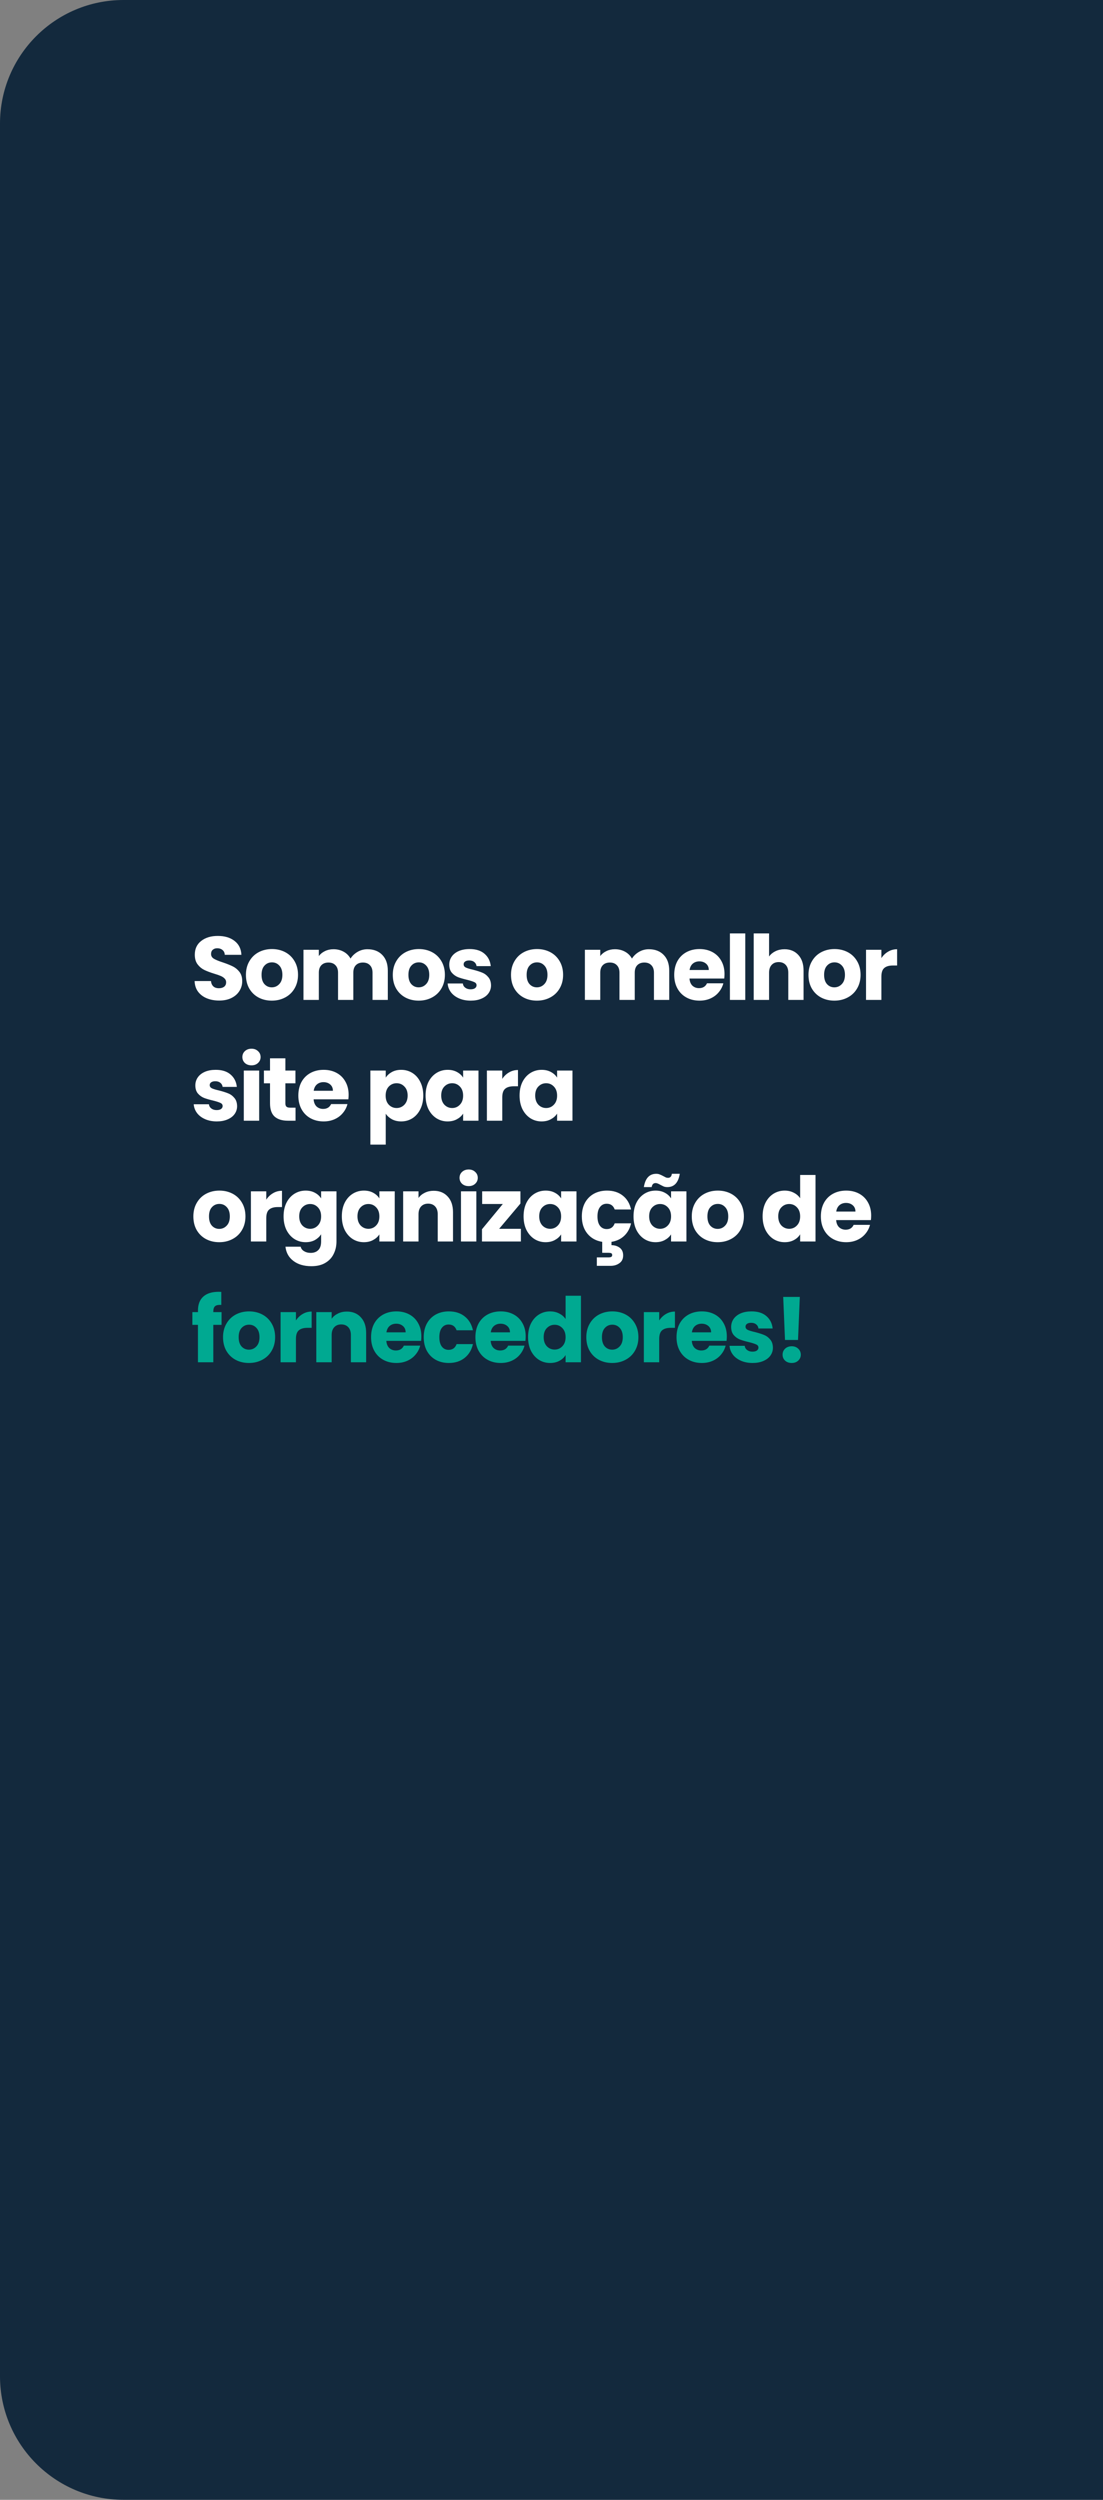 <svg width="393" height="890" viewBox="0 0 393 890" fill="none" xmlns="http://www.w3.org/2000/svg">
<rect x="0" y="0" width="393" height="890" fill="#808080" stroke="none"/>
<path d="M0 44C0 19.7 19.7 0 44 0H393V890H44C19.7 890 0 870.301 0 846V44Z" fill="#13293D"/>
<path d="M78.112 356.224C76.469 356.224 74.997 355.957 73.696 355.424C72.395 354.891 71.349 354.101 70.56 353.056C69.792 352.011 69.387 350.752 69.344 349.28H75.168C75.253 350.112 75.541 350.752 76.032 351.2C76.523 351.627 77.163 351.84 77.952 351.84C78.763 351.84 79.403 351.659 79.872 351.296C80.341 350.912 80.576 350.389 80.576 349.728C80.576 349.173 80.384 348.715 80 348.352C79.637 347.989 79.179 347.691 78.624 347.456C78.091 347.221 77.323 346.955 76.32 346.656C74.869 346.208 73.685 345.76 72.768 345.312C71.851 344.864 71.061 344.203 70.4 343.328C69.739 342.453 69.408 341.312 69.408 339.904C69.408 337.813 70.165 336.181 71.68 335.008C73.195 333.813 75.168 333.216 77.6 333.216C80.075 333.216 82.069 333.813 83.584 335.008C85.099 336.181 85.909 337.824 86.016 339.936H80.096C80.053 339.211 79.787 338.645 79.296 338.24C78.805 337.813 78.176 337.6 77.408 337.6C76.747 337.6 76.213 337.781 75.808 338.144C75.403 338.485 75.2 338.987 75.2 339.648C75.2 340.373 75.541 340.939 76.224 341.344C76.907 341.749 77.973 342.187 79.424 342.656C80.875 343.147 82.048 343.616 82.944 344.064C83.861 344.512 84.651 345.163 85.312 346.016C85.973 346.869 86.304 347.968 86.304 349.312C86.304 350.592 85.973 351.755 85.312 352.8C84.672 353.845 83.733 354.677 82.496 355.296C81.259 355.915 79.797 356.224 78.112 356.224ZM96.84 356.256C95.09 356.256 93.511 355.883 92.103 355.136C90.717 354.389 89.618 353.323 88.808 351.936C88.018 350.549 87.624 348.928 87.624 347.072C87.624 345.237 88.029 343.627 88.84 342.24C89.65 340.832 90.76 339.755 92.168 339.008C93.576 338.261 95.154 337.888 96.903 337.888C98.653 337.888 100.232 338.261 101.64 339.008C103.048 339.755 104.157 340.832 104.968 342.24C105.778 343.627 106.184 345.237 106.184 347.072C106.184 348.907 105.768 350.528 104.936 351.936C104.125 353.323 103.005 354.389 101.576 355.136C100.168 355.883 98.589 356.256 96.84 356.256ZM96.84 351.52C97.885 351.52 98.77 351.136 99.496 350.368C100.242 349.6 100.616 348.501 100.616 347.072C100.616 345.643 100.253 344.544 99.528 343.776C98.823 343.008 97.949 342.624 96.903 342.624C95.837 342.624 94.951 343.008 94.248 343.776C93.543 344.523 93.192 345.621 93.192 347.072C93.192 348.501 93.533 349.6 94.216 350.368C94.919 351.136 95.794 351.52 96.84 351.52ZM130.911 337.952C133.129 337.952 134.889 338.624 136.191 339.968C137.513 341.312 138.175 343.179 138.175 345.568V356H132.735V346.304C132.735 345.152 132.425 344.267 131.807 343.648C131.209 343.008 130.377 342.688 129.311 342.688C128.244 342.688 127.401 343.008 126.783 343.648C126.185 344.267 125.887 345.152 125.887 346.304V356H120.447V346.304C120.447 345.152 120.137 344.267 119.519 343.648C118.921 343.008 118.089 342.688 117.023 342.688C115.956 342.688 115.113 343.008 114.495 343.648C113.897 344.267 113.599 345.152 113.599 346.304V356H108.127V338.144H113.599V340.384C114.153 339.637 114.879 339.051 115.775 338.624C116.671 338.176 117.684 337.952 118.815 337.952C120.159 337.952 121.353 338.24 122.399 338.816C123.465 339.392 124.297 340.213 124.895 341.28C125.513 340.299 126.356 339.499 127.423 338.88C128.489 338.261 129.652 337.952 130.911 337.952ZM149.17 356.256C147.42 356.256 145.842 355.883 144.434 355.136C143.047 354.389 141.948 353.323 141.138 351.936C140.348 350.549 139.954 348.928 139.954 347.072C139.954 345.237 140.359 343.627 141.17 342.24C141.98 340.832 143.09 339.755 144.498 339.008C145.906 338.261 147.484 337.888 149.234 337.888C150.983 337.888 152.562 338.261 153.97 339.008C155.378 339.755 156.487 340.832 157.298 342.24C158.108 343.627 158.514 345.237 158.514 347.072C158.514 348.907 158.098 350.528 157.266 351.936C156.455 353.323 155.335 354.389 153.906 355.136C152.498 355.883 150.919 356.256 149.17 356.256ZM149.17 351.52C150.215 351.52 151.1 351.136 151.826 350.368C152.572 349.6 152.946 348.501 152.946 347.072C152.946 345.643 152.583 344.544 151.858 343.776C151.154 343.008 150.279 342.624 149.234 342.624C148.167 342.624 147.282 343.008 146.578 343.776C145.874 344.523 145.522 345.621 145.522 347.072C145.522 348.501 145.863 349.6 146.546 350.368C147.25 351.136 148.124 351.52 149.17 351.52ZM167.721 356.256C166.163 356.256 164.777 355.989 163.561 355.456C162.345 354.923 161.385 354.197 160.681 353.28C159.977 352.341 159.582 351.296 159.497 350.144H164.905C164.969 350.763 165.257 351.264 165.769 351.648C166.281 352.032 166.91 352.224 167.657 352.224C168.339 352.224 168.862 352.096 169.225 351.84C169.609 351.563 169.801 351.211 169.801 350.784C169.801 350.272 169.534 349.899 169.001 349.664C168.467 349.408 167.603 349.131 166.409 348.832C165.129 348.533 164.062 348.224 163.209 347.904C162.355 347.563 161.619 347.04 161.001 346.336C160.382 345.611 160.073 344.64 160.073 343.424C160.073 342.4 160.35 341.472 160.905 340.64C161.481 339.787 162.313 339.115 163.401 338.624C164.51 338.133 165.822 337.888 167.337 337.888C169.577 337.888 171.337 338.443 172.617 339.552C173.918 340.661 174.665 342.133 174.857 343.968H169.801C169.715 343.349 169.438 342.859 168.969 342.496C168.521 342.133 167.923 341.952 167.177 341.952C166.537 341.952 166.046 342.08 165.705 342.336C165.363 342.571 165.193 342.901 165.193 343.328C165.193 343.84 165.459 344.224 165.993 344.48C166.547 344.736 167.401 344.992 168.553 345.248C169.875 345.589 170.953 345.931 171.785 346.272C172.617 346.592 173.342 347.125 173.961 347.872C174.601 348.597 174.931 349.579 174.953 350.816C174.953 351.861 174.654 352.8 174.057 353.632C173.481 354.443 172.638 355.083 171.529 355.552C170.441 356.021 169.171 356.256 167.721 356.256ZM191.289 356.256C189.54 356.256 187.961 355.883 186.553 355.136C185.167 354.389 184.068 353.323 183.257 351.936C182.468 350.549 182.073 348.928 182.073 347.072C182.073 345.237 182.479 343.627 183.289 342.24C184.1 340.832 185.209 339.755 186.617 339.008C188.025 338.261 189.604 337.888 191.353 337.888C193.103 337.888 194.681 338.261 196.089 339.008C197.497 339.755 198.607 340.832 199.417 342.24C200.228 343.627 200.633 345.237 200.633 347.072C200.633 348.907 200.217 350.528 199.385 351.936C198.575 353.323 197.455 354.389 196.025 355.136C194.617 355.883 193.039 356.256 191.289 356.256ZM191.289 351.52C192.335 351.52 193.22 351.136 193.945 350.368C194.692 349.6 195.065 348.501 195.065 347.072C195.065 345.643 194.703 344.544 193.977 343.776C193.273 343.008 192.399 342.624 191.353 342.624C190.287 342.624 189.401 343.008 188.697 343.776C187.993 344.523 187.641 345.621 187.641 347.072C187.641 348.501 187.983 349.6 188.665 350.368C189.369 351.136 190.244 351.52 191.289 351.52ZM231.182 337.952C233.4 337.952 235.16 338.624 236.462 339.968C237.784 341.312 238.446 343.179 238.446 345.568V356H233.006V346.304C233.006 345.152 232.696 344.267 232.078 343.648C231.48 343.008 230.648 342.688 229.582 342.688C228.515 342.688 227.672 343.008 227.054 343.648C226.456 344.267 226.158 345.152 226.158 346.304V356H220.718V346.304C220.718 345.152 220.408 344.267 219.79 343.648C219.192 343.008 218.36 342.688 217.294 342.688C216.227 342.688 215.384 343.008 214.766 343.648C214.168 344.267 213.87 345.152 213.87 346.304V356H208.398V338.144H213.87V340.384C214.424 339.637 215.15 339.051 216.046 338.624C216.942 338.176 217.955 337.952 219.086 337.952C220.43 337.952 221.624 338.24 222.67 338.816C223.736 339.392 224.568 340.213 225.166 341.28C225.784 340.299 226.627 339.499 227.694 338.88C228.76 338.261 229.923 337.952 231.182 337.952ZM258.145 346.784C258.145 347.296 258.113 347.829 258.049 348.384H245.665C245.75 349.493 246.102 350.347 246.721 350.944C247.361 351.52 248.139 351.808 249.057 351.808C250.422 351.808 251.371 351.232 251.905 350.08H257.729C257.43 351.253 256.886 352.309 256.097 353.248C255.329 354.187 254.358 354.923 253.185 355.456C252.011 355.989 250.699 356.256 249.249 356.256C247.499 356.256 245.942 355.883 244.577 355.136C243.211 354.389 242.145 353.323 241.377 351.936C240.609 350.549 240.225 348.928 240.225 347.072C240.225 345.216 240.598 343.595 241.345 342.208C242.113 340.821 243.179 339.755 244.545 339.008C245.91 338.261 247.478 337.888 249.249 337.888C250.977 337.888 252.513 338.251 253.857 338.976C255.201 339.701 256.246 340.736 256.993 342.08C257.761 343.424 258.145 344.992 258.145 346.784ZM252.545 345.344C252.545 344.405 252.225 343.659 251.585 343.104C250.945 342.549 250.145 342.272 249.185 342.272C248.267 342.272 247.489 342.539 246.849 343.072C246.23 343.605 245.846 344.363 245.697 345.344H252.545ZM265.543 332.32V356H260.071V332.32H265.543ZM279.525 337.952C281.573 337.952 283.216 338.635 284.453 340C285.69 341.344 286.309 343.2 286.309 345.568V356H280.869V346.304C280.869 345.109 280.56 344.181 279.941 343.52C279.322 342.859 278.49 342.528 277.445 342.528C276.4 342.528 275.568 342.859 274.949 343.52C274.33 344.181 274.021 345.109 274.021 346.304V356H268.549V332.32H274.021V340.544C274.576 339.755 275.333 339.125 276.293 338.656C277.253 338.187 278.33 337.952 279.525 337.952ZM297.279 356.256C295.53 356.256 293.951 355.883 292.543 355.136C291.157 354.389 290.058 353.323 289.247 351.936C288.458 350.549 288.063 348.928 288.063 347.072C288.063 345.237 288.469 343.627 289.279 342.24C290.09 340.832 291.199 339.755 292.607 339.008C294.015 338.261 295.594 337.888 297.343 337.888C299.093 337.888 300.671 338.261 302.079 339.008C303.487 339.755 304.597 340.832 305.407 342.24C306.218 343.627 306.623 345.237 306.623 347.072C306.623 348.907 306.207 350.528 305.375 351.936C304.565 353.323 303.445 354.389 302.015 355.136C300.607 355.883 299.029 356.256 297.279 356.256ZM297.279 351.52C298.325 351.52 299.21 351.136 299.935 350.368C300.682 349.6 301.055 348.501 301.055 347.072C301.055 345.643 300.693 344.544 299.967 343.776C299.263 343.008 298.389 342.624 297.343 342.624C296.277 342.624 295.391 343.008 294.687 343.776C293.983 344.523 293.631 345.621 293.631 347.072C293.631 348.501 293.973 349.6 294.655 350.368C295.359 351.136 296.234 351.52 297.279 351.52ZM314.039 341.12C314.679 340.139 315.479 339.371 316.439 338.816C317.399 338.24 318.465 337.952 319.639 337.952V343.744H318.135C316.769 343.744 315.745 344.043 315.063 344.64C314.38 345.216 314.039 346.24 314.039 347.712V356H308.567V338.144H314.039V341.12ZM77.248 399.256C75.691 399.256 74.304 398.989 73.088 398.456C71.872 397.923 70.912 397.197 70.208 396.28C69.504 395.341 69.109 394.296 69.024 393.144H74.432C74.496 393.763 74.784 394.264 75.296 394.648C75.808 395.032 76.437 395.224 77.184 395.224C77.867 395.224 78.389 395.096 78.752 394.84C79.136 394.563 79.328 394.211 79.328 393.784C79.328 393.272 79.061 392.899 78.528 392.664C77.995 392.408 77.131 392.131 75.936 391.832C74.656 391.533 73.589 391.224 72.736 390.904C71.883 390.563 71.147 390.04 70.528 389.336C69.909 388.611 69.6 387.64 69.6 386.424C69.6 385.4 69.877 384.472 70.432 383.64C71.008 382.787 71.84 382.115 72.928 381.624C74.037 381.133 75.349 380.888 76.864 380.888C79.104 380.888 80.864 381.443 82.144 382.552C83.445 383.661 84.192 385.133 84.384 386.968H79.328C79.243 386.349 78.965 385.859 78.496 385.496C78.048 385.133 77.451 384.952 76.704 384.952C76.064 384.952 75.573 385.08 75.232 385.336C74.891 385.571 74.72 385.901 74.72 386.328C74.72 386.84 74.987 387.224 75.52 387.48C76.075 387.736 76.928 387.992 78.08 388.248C79.403 388.589 80.48 388.931 81.312 389.272C82.144 389.592 82.869 390.125 83.488 390.872C84.128 391.597 84.459 392.579 84.48 393.816C84.48 394.861 84.181 395.8 83.584 396.632C83.008 397.443 82.165 398.083 81.056 398.552C79.968 399.021 78.699 399.256 77.248 399.256ZM89.62 379.288C88.66 379.288 87.87 379.011 87.252 378.456C86.654 377.88 86.356 377.176 86.356 376.344C86.356 375.491 86.654 374.787 87.252 374.232C87.87 373.656 88.66 373.368 89.62 373.368C90.558 373.368 91.326 373.656 91.924 374.232C92.542 374.787 92.852 375.491 92.852 376.344C92.852 377.176 92.542 377.88 91.924 378.456C91.326 379.011 90.558 379.288 89.62 379.288ZM92.34 381.144V399H86.868V381.144H92.34ZM105.297 394.36V399H102.513C100.529 399 98.983 398.52 97.873 397.56C96.764 396.579 96.209 394.989 96.209 392.792V385.688H94.033V381.144H96.209V376.792H101.681V381.144H105.265V385.688H101.681V392.856C101.681 393.389 101.809 393.773 102.065 394.008C102.321 394.243 102.748 394.36 103.345 394.36H105.297ZM124.217 389.784C124.217 390.296 124.185 390.829 124.121 391.384H111.737C111.823 392.493 112.175 393.347 112.793 393.944C113.433 394.52 114.212 394.808 115.129 394.808C116.495 394.808 117.444 394.232 117.977 393.08H123.801C123.503 394.253 122.959 395.309 122.169 396.248C121.401 397.187 120.431 397.923 119.257 398.456C118.084 398.989 116.772 399.256 115.321 399.256C113.572 399.256 112.015 398.883 110.649 398.136C109.284 397.389 108.217 396.323 107.449 394.936C106.681 393.549 106.297 391.928 106.297 390.072C106.297 388.216 106.671 386.595 107.417 385.208C108.185 383.821 109.252 382.755 110.617 382.008C111.983 381.261 113.551 380.888 115.321 380.888C117.049 380.888 118.585 381.251 119.929 381.976C121.273 382.701 122.319 383.736 123.065 385.08C123.833 386.424 124.217 387.992 124.217 389.784ZM118.617 388.344C118.617 387.405 118.297 386.659 117.657 386.104C117.017 385.549 116.217 385.272 115.257 385.272C114.34 385.272 113.561 385.539 112.921 386.072C112.303 386.605 111.919 387.363 111.769 388.344H118.617ZM137.437 383.672C137.971 382.84 138.707 382.168 139.645 381.656C140.584 381.144 141.683 380.888 142.941 380.888C144.413 380.888 145.747 381.261 146.941 382.008C148.136 382.755 149.075 383.821 149.757 385.208C150.461 386.595 150.813 388.205 150.813 390.04C150.813 391.875 150.461 393.496 149.757 394.904C149.075 396.291 148.136 397.368 146.941 398.136C145.747 398.883 144.413 399.256 142.941 399.256C141.704 399.256 140.605 399 139.645 398.488C138.707 397.976 137.971 397.315 137.437 396.504V407.512H131.965V381.144H137.437V383.672ZM145.245 390.04C145.245 388.675 144.861 387.608 144.093 386.84C143.347 386.051 142.419 385.656 141.309 385.656C140.221 385.656 139.293 386.051 138.525 386.84C137.779 387.629 137.405 388.707 137.405 390.072C137.405 391.437 137.779 392.515 138.525 393.304C139.293 394.093 140.221 394.488 141.309 394.488C142.397 394.488 143.325 394.093 144.093 393.304C144.861 392.493 145.245 391.405 145.245 390.04ZM151.636 390.04C151.636 388.205 151.977 386.595 152.66 385.208C153.364 383.821 154.313 382.755 155.508 382.008C156.703 381.261 158.036 380.888 159.508 380.888C160.767 380.888 161.865 381.144 162.804 381.656C163.764 382.168 164.5 382.84 165.012 383.672V381.144H170.484V399H165.012V396.472C164.479 397.304 163.732 397.976 162.772 398.488C161.833 399 160.735 399.256 159.476 399.256C158.025 399.256 156.703 398.883 155.508 398.136C154.313 397.368 153.364 396.291 152.66 394.904C151.977 393.496 151.636 391.875 151.636 390.04ZM165.012 390.072C165.012 388.707 164.628 387.629 163.86 386.84C163.113 386.051 162.196 385.656 161.108 385.656C160.02 385.656 159.092 386.051 158.324 386.84C157.577 387.608 157.204 388.675 157.204 390.04C157.204 391.405 157.577 392.493 158.324 393.304C159.092 394.093 160.02 394.488 161.108 394.488C162.196 394.488 163.113 394.093 163.86 393.304C164.628 392.515 165.012 391.437 165.012 390.072ZM178.955 384.12C179.595 383.139 180.395 382.371 181.355 381.816C182.315 381.24 183.381 380.952 184.555 380.952V386.744H183.051C181.685 386.744 180.661 387.043 179.979 387.64C179.296 388.216 178.955 389.24 178.955 390.712V399H173.483V381.144H178.955V384.12ZM185.122 390.04C185.122 388.205 185.464 386.595 186.146 385.208C186.85 383.821 187.8 382.755 188.994 382.008C190.189 381.261 191.522 380.888 192.994 380.888C194.253 380.888 195.352 381.144 196.29 381.656C197.25 382.168 197.986 382.84 198.498 383.672V381.144H203.97V399H198.498V396.472C197.965 397.304 197.218 397.976 196.258 398.488C195.32 399 194.221 399.256 192.962 399.256C191.512 399.256 190.189 398.883 188.994 398.136C187.8 397.368 186.85 396.291 186.146 394.904C185.464 393.496 185.122 391.875 185.122 390.04ZM198.498 390.072C198.498 388.707 198.114 387.629 197.346 386.84C196.6 386.051 195.682 385.656 194.594 385.656C193.506 385.656 192.578 386.051 191.81 386.84C191.064 387.608 190.69 388.675 190.69 390.04C190.69 391.405 191.064 392.493 191.81 393.304C192.578 394.093 193.506 394.488 194.594 394.488C195.682 394.488 196.6 394.093 197.346 393.304C198.114 392.515 198.498 391.437 198.498 390.072ZM78.112 442.256C76.363 442.256 74.784 441.883 73.376 441.136C71.989 440.389 70.891 439.323 70.08 437.936C69.291 436.549 68.896 434.928 68.896 433.072C68.896 431.237 69.301 429.627 70.112 428.24C70.923 426.832 72.032 425.755 73.44 425.008C74.848 424.261 76.427 423.888 78.176 423.888C79.925 423.888 81.504 424.261 82.912 425.008C84.32 425.755 85.429 426.832 86.24 428.24C87.051 429.627 87.456 431.237 87.456 433.072C87.456 434.907 87.04 436.528 86.208 437.936C85.397 439.323 84.277 440.389 82.848 441.136C81.44 441.883 79.861 442.256 78.112 442.256ZM78.112 437.52C79.157 437.52 80.043 437.136 80.768 436.368C81.515 435.6 81.888 434.501 81.888 433.072C81.888 431.643 81.525 430.544 80.8 429.776C80.096 429.008 79.221 428.624 78.176 428.624C77.109 428.624 76.224 429.008 75.52 429.776C74.816 430.523 74.464 431.621 74.464 433.072C74.464 434.501 74.805 435.6 75.488 436.368C76.192 437.136 77.067 437.52 78.112 437.52ZM94.871 427.12C95.511 426.139 96.311 425.371 97.271 424.816C98.231 424.24 99.298 423.952 100.471 423.952V429.744H98.967C97.602 429.744 96.578 430.043 95.895 430.64C95.212 431.216 94.871 432.24 94.871 433.712V442H89.399V424.144H94.871V427.12ZM108.911 423.888C110.169 423.888 111.268 424.144 112.207 424.656C113.167 425.168 113.903 425.84 114.415 426.672V424.144H119.887V441.968C119.887 443.611 119.556 445.093 118.895 446.416C118.255 447.76 117.263 448.827 115.919 449.616C114.596 450.405 112.943 450.8 110.959 450.8C108.313 450.8 106.169 450.171 104.527 448.912C102.884 447.675 101.945 445.989 101.711 443.856H107.119C107.289 444.539 107.695 445.072 108.335 445.456C108.975 445.861 109.764 446.064 110.703 446.064C111.833 446.064 112.729 445.733 113.391 445.072C114.073 444.432 114.415 443.397 114.415 441.968V439.44C113.881 440.272 113.145 440.955 112.207 441.488C111.268 442 110.169 442.256 108.911 442.256C107.439 442.256 106.105 441.883 104.911 441.136C103.716 440.368 102.767 439.291 102.063 437.904C101.38 436.496 101.039 434.875 101.039 433.04C101.039 431.205 101.38 429.595 102.063 428.208C102.767 426.821 103.716 425.755 104.911 425.008C106.105 424.261 107.439 423.888 108.911 423.888ZM114.415 433.072C114.415 431.707 114.031 430.629 113.263 429.84C112.516 429.051 111.599 428.656 110.511 428.656C109.423 428.656 108.495 429.051 107.727 429.84C106.98 430.608 106.607 431.675 106.607 433.04C106.607 434.405 106.98 435.493 107.727 436.304C108.495 437.093 109.423 437.488 110.511 437.488C111.599 437.488 112.516 437.093 113.263 436.304C114.031 435.515 114.415 434.437 114.415 433.072ZM121.797 433.04C121.797 431.205 122.139 429.595 122.821 428.208C123.525 426.821 124.475 425.755 125.669 425.008C126.864 424.261 128.197 423.888 129.669 423.888C130.928 423.888 132.027 424.144 132.965 424.656C133.925 425.168 134.661 425.84 135.173 426.672V424.144H140.645V442H135.173V439.472C134.64 440.304 133.893 440.976 132.933 441.488C131.995 442 130.896 442.256 129.637 442.256C128.187 442.256 126.864 441.883 125.669 441.136C124.475 440.368 123.525 439.291 122.821 437.904C122.139 436.496 121.797 434.875 121.797 433.04ZM135.173 433.072C135.173 431.707 134.789 430.629 134.021 429.84C133.275 429.051 132.357 428.656 131.269 428.656C130.181 428.656 129.253 429.051 128.485 429.84C127.739 430.608 127.365 431.675 127.365 433.04C127.365 434.405 127.739 435.493 128.485 436.304C129.253 437.093 130.181 437.488 131.269 437.488C132.357 437.488 133.275 437.093 134.021 436.304C134.789 435.515 135.173 434.437 135.173 433.072ZM154.524 423.952C156.615 423.952 158.279 424.635 159.516 426C160.775 427.344 161.404 429.2 161.404 431.568V442H155.964V432.304C155.964 431.109 155.655 430.181 155.036 429.52C154.417 428.859 153.585 428.528 152.54 428.528C151.495 428.528 150.663 428.859 150.044 429.52C149.425 430.181 149.116 431.109 149.116 432.304V442H143.644V424.144H149.116V426.512C149.671 425.723 150.417 425.104 151.356 424.656C152.295 424.187 153.351 423.952 154.524 423.952ZM166.998 422.288C166.038 422.288 165.249 422.011 164.63 421.456C164.033 420.88 163.734 420.176 163.734 419.344C163.734 418.491 164.033 417.787 164.63 417.232C165.249 416.656 166.038 416.368 166.998 416.368C167.937 416.368 168.705 416.656 169.302 417.232C169.921 417.787 170.23 418.491 170.23 419.344C170.23 420.176 169.921 420.88 169.302 421.456C168.705 422.011 167.937 422.288 166.998 422.288ZM169.718 424.144V442H164.246V424.144H169.718ZM177.844 437.488H185.588V442H171.732V437.648L179.156 428.656H171.796V424.144H185.428V428.496L177.844 437.488ZM186.551 433.04C186.551 431.205 186.892 429.595 187.575 428.208C188.279 426.821 189.228 425.755 190.423 425.008C191.618 424.261 192.951 423.888 194.423 423.888C195.682 423.888 196.78 424.144 197.719 424.656C198.679 425.168 199.415 425.84 199.927 426.672V424.144H205.399V442H199.927V439.472C199.394 440.304 198.647 440.976 197.687 441.488C196.748 442 195.65 442.256 194.391 442.256C192.94 442.256 191.618 441.883 190.423 441.136C189.228 440.368 188.279 439.291 187.575 437.904C186.892 436.496 186.551 434.875 186.551 433.04ZM199.927 433.072C199.927 431.707 199.543 430.629 198.775 429.84C198.028 429.051 197.111 428.656 196.023 428.656C194.935 428.656 194.007 429.051 193.239 429.84C192.492 430.608 192.119 431.675 192.119 433.04C192.119 434.405 192.492 435.493 193.239 436.304C194.007 437.093 194.935 437.488 196.023 437.488C197.111 437.488 198.028 437.093 198.775 436.304C199.543 435.515 199.927 434.437 199.927 433.072ZM216.174 437.584C217.582 437.584 218.531 436.901 219.022 435.536H224.846C224.44 437.349 223.63 438.832 222.414 439.984C221.198 441.136 219.683 441.851 217.87 442.128V443.312C218.979 443.312 219.95 443.611 220.782 444.208C221.614 444.827 222.03 445.744 222.03 446.96C222.03 448.176 221.592 449.093 220.718 449.712C219.843 450.352 218.798 450.672 217.582 450.672H212.654V447.664H216.846C217.272 447.664 217.592 447.6 217.806 447.472C218.019 447.344 218.126 447.131 218.126 446.832C218.126 446.533 218.019 446.32 217.806 446.192C217.592 446.085 217.272 446.032 216.846 446.032H214.574V442.128C212.376 441.787 210.616 440.816 209.294 439.216C207.971 437.595 207.31 435.547 207.31 433.072C207.31 431.216 207.683 429.595 208.43 428.208C209.198 426.821 210.254 425.755 211.598 425.008C212.963 424.261 214.52 423.888 216.27 423.888C218.51 423.888 220.376 424.475 221.87 425.648C223.384 426.821 224.376 428.475 224.846 430.608H219.022C218.531 429.243 217.582 428.56 216.174 428.56C215.171 428.56 214.371 428.955 213.774 429.744C213.176 430.512 212.878 431.621 212.878 433.072C212.878 434.523 213.176 435.643 213.774 436.432C214.371 437.2 215.171 437.584 216.174 437.584ZM225.725 433.04C225.725 431.205 226.066 429.595 226.749 428.208C227.453 426.821 228.402 425.755 229.597 425.008C230.791 424.261 232.125 423.888 233.597 423.888C234.855 423.888 235.954 424.144 236.893 424.656C237.853 425.168 238.589 425.84 239.101 426.672V424.144H244.573V442H239.101V439.472C238.567 440.304 237.821 440.976 236.861 441.488C235.922 442 234.823 442.256 233.565 442.256C232.114 442.256 230.791 441.883 229.597 441.136C228.402 440.368 227.453 439.291 226.749 437.904C226.066 436.496 225.725 434.875 225.725 433.04ZM239.101 433.072C239.101 431.707 238.717 430.629 237.949 429.84C237.202 429.051 236.285 428.656 235.197 428.656C234.109 428.656 233.181 429.051 232.413 429.84C231.666 430.608 231.293 431.675 231.293 433.04C231.293 434.405 231.666 435.493 232.413 436.304C233.181 437.093 234.109 437.488 235.197 437.488C236.285 437.488 237.202 437.093 237.949 436.304C238.717 435.515 239.101 434.437 239.101 433.072ZM229.405 422.64C229.917 419.483 231.389 417.904 233.821 417.904C234.29 417.904 234.695 417.979 235.037 418.128C235.399 418.256 235.837 418.459 236.349 418.736C236.733 418.949 237.042 419.109 237.277 419.216C237.511 419.301 237.757 419.344 238.013 419.344C238.802 419.344 239.261 418.864 239.389 417.904H242.205C241.693 421.061 240.221 422.64 237.789 422.64C237.319 422.64 236.903 422.576 236.541 422.448C236.199 422.299 235.773 422.085 235.261 421.808C234.877 421.595 234.567 421.445 234.333 421.36C234.098 421.253 233.853 421.2 233.597 421.2C232.807 421.2 232.338 421.68 232.189 422.64H229.405ZM255.699 442.256C253.95 442.256 252.371 441.883 250.963 441.136C249.577 440.389 248.478 439.323 247.667 437.936C246.878 436.549 246.483 434.928 246.483 433.072C246.483 431.237 246.889 429.627 247.699 428.24C248.51 426.832 249.619 425.755 251.027 425.008C252.435 424.261 254.014 423.888 255.763 423.888C257.513 423.888 259.091 424.261 260.499 425.008C261.907 425.755 263.017 426.832 263.827 428.24C264.638 429.627 265.043 431.237 265.043 433.072C265.043 434.907 264.627 436.528 263.795 437.936C262.985 439.323 261.865 440.389 260.435 441.136C259.027 441.883 257.449 442.256 255.699 442.256ZM255.699 437.52C256.745 437.52 257.63 437.136 258.355 436.368C259.102 435.6 259.475 434.501 259.475 433.072C259.475 431.643 259.113 430.544 258.387 429.776C257.683 429.008 256.809 428.624 255.763 428.624C254.697 428.624 253.811 429.008 253.107 429.776C252.403 430.523 252.051 431.621 252.051 433.072C252.051 434.501 252.393 435.6 253.075 436.368C253.779 437.136 254.654 437.52 255.699 437.52ZM271.72 433.04C271.72 431.205 272.061 429.595 272.744 428.208C273.448 426.821 274.397 425.755 275.592 425.008C276.786 424.261 278.12 423.888 279.592 423.888C280.765 423.888 281.832 424.133 282.792 424.624C283.773 425.115 284.541 425.776 285.096 426.608V418.32H290.568V442H285.096V439.44C284.584 440.293 283.848 440.976 282.888 441.488C281.949 442 280.85 442.256 279.592 442.256C278.12 442.256 276.786 441.883 275.592 441.136C274.397 440.368 273.448 439.291 272.744 437.904C272.061 436.496 271.72 434.875 271.72 433.04ZM285.096 433.072C285.096 431.707 284.712 430.629 283.944 429.84C283.197 429.051 282.28 428.656 281.192 428.656C280.104 428.656 279.176 429.051 278.408 429.84C277.661 430.608 277.288 431.675 277.288 433.04C277.288 434.405 277.661 435.493 278.408 436.304C279.176 437.093 280.104 437.488 281.192 437.488C282.28 437.488 283.197 437.093 283.944 436.304C284.712 435.515 285.096 434.437 285.096 433.072ZM310.399 432.784C310.399 433.296 310.367 433.829 310.303 434.384H297.919C298.004 435.493 298.356 436.347 298.975 436.944C299.615 437.52 300.393 437.808 301.311 437.808C302.676 437.808 303.625 437.232 304.159 436.08H309.983C309.684 437.253 309.14 438.309 308.351 439.248C307.583 440.187 306.612 440.923 305.439 441.456C304.265 441.989 302.953 442.256 301.503 442.256C299.753 442.256 298.196 441.883 296.831 441.136C295.465 440.389 294.399 439.323 293.631 437.936C292.863 436.549 292.479 434.928 292.479 433.072C292.479 431.216 292.852 429.595 293.599 428.208C294.367 426.821 295.433 425.755 296.799 425.008C298.164 424.261 299.732 423.888 301.503 423.888C303.231 423.888 304.767 424.251 306.111 424.976C307.455 425.701 308.5 426.736 309.247 428.08C310.015 429.424 310.399 430.992 310.399 432.784ZM304.799 431.344C304.799 430.405 304.479 429.659 303.839 429.104C303.199 428.549 302.399 428.272 301.439 428.272C300.521 428.272 299.743 428.539 299.103 429.072C298.484 429.605 298.1 430.363 297.951 431.344H304.799Z" fill="white"/>
<path d="M78.944 471.688H76V485H70.528V471.688H68.544V467.144H70.528V466.632C70.528 464.435 71.157 462.771 72.416 461.64C73.675 460.488 75.52 459.912 77.952 459.912C78.357 459.912 78.656 459.923 78.848 459.944V464.584C77.803 464.52 77.067 464.669 76.64 465.032C76.213 465.395 76 466.045 76 466.984V467.144H78.944V471.688ZM88.683 485.256C86.934 485.256 85.355 484.883 83.947 484.136C82.561 483.389 81.462 482.323 80.651 480.936C79.862 479.549 79.467 477.928 79.467 476.072C79.467 474.237 79.873 472.627 80.683 471.24C81.494 469.832 82.603 468.755 84.011 468.008C85.419 467.261 86.998 466.888 88.747 466.888C90.497 466.888 92.075 467.261 93.483 468.008C94.891 468.755 96.001 469.832 96.811 471.24C97.622 472.627 98.027 474.237 98.027 476.072C98.027 477.907 97.611 479.528 96.779 480.936C95.969 482.323 94.849 483.389 93.419 484.136C92.011 484.883 90.433 485.256 88.683 485.256ZM88.683 480.52C89.729 480.52 90.614 480.136 91.339 479.368C92.086 478.6 92.459 477.501 92.459 476.072C92.459 474.643 92.097 473.544 91.371 472.776C90.667 472.008 89.793 471.624 88.747 471.624C87.681 471.624 86.795 472.008 86.091 472.776C85.387 473.523 85.035 474.621 85.035 476.072C85.035 477.501 85.377 478.6 86.059 479.368C86.763 480.136 87.638 480.52 88.683 480.52ZM105.442 470.12C106.082 469.139 106.882 468.371 107.842 467.816C108.802 467.24 109.869 466.952 111.042 466.952V472.744H109.538C108.173 472.744 107.149 473.043 106.466 473.64C105.784 474.216 105.442 475.24 105.442 476.712V485H99.97V467.144H105.442V470.12ZM123.578 466.952C125.668 466.952 127.332 467.635 128.57 469C129.828 470.344 130.458 472.2 130.458 474.568V485H125.018V475.304C125.018 474.109 124.708 473.181 124.09 472.52C123.471 471.859 122.639 471.528 121.594 471.528C120.548 471.528 119.716 471.859 119.098 472.52C118.479 473.181 118.17 474.109 118.17 475.304V485H112.698V467.144H118.17V469.512C118.724 468.723 119.471 468.104 120.41 467.656C121.348 467.187 122.404 466.952 123.578 466.952ZM150.132 475.784C150.132 476.296 150.1 476.829 150.036 477.384H137.652C137.738 478.493 138.09 479.347 138.708 479.944C139.348 480.52 140.127 480.808 141.044 480.808C142.41 480.808 143.359 480.232 143.892 479.08H149.716C149.418 480.253 148.874 481.309 148.084 482.248C147.316 483.187 146.346 483.923 145.172 484.456C143.999 484.989 142.687 485.256 141.236 485.256C139.487 485.256 137.93 484.883 136.564 484.136C135.199 483.389 134.132 482.323 133.364 480.936C132.596 479.549 132.212 477.928 132.212 476.072C132.212 474.216 132.586 472.595 133.332 471.208C134.1 469.821 135.167 468.755 136.532 468.008C137.898 467.261 139.466 466.888 141.236 466.888C142.964 466.888 144.5 467.251 145.844 467.976C147.188 468.701 148.234 469.736 148.98 471.08C149.748 472.424 150.132 473.992 150.132 475.784ZM144.532 474.344C144.532 473.405 144.212 472.659 143.572 472.104C142.932 471.549 142.132 471.272 141.172 471.272C140.255 471.272 139.476 471.539 138.836 472.072C138.218 472.605 137.834 473.363 137.684 474.344H144.532ZM150.971 476.072C150.971 474.216 151.344 472.595 152.091 471.208C152.859 469.821 153.915 468.755 155.259 468.008C156.624 467.261 158.182 466.888 159.931 466.888C162.171 466.888 164.038 467.475 165.531 468.648C167.046 469.821 168.038 471.475 168.507 473.608H162.683C162.192 472.243 161.243 471.56 159.835 471.56C158.832 471.56 158.032 471.955 157.435 472.744C156.838 473.512 156.539 474.621 156.539 476.072C156.539 477.523 156.838 478.643 157.435 479.432C158.032 480.2 158.832 480.584 159.835 480.584C161.243 480.584 162.192 479.901 162.683 478.536H168.507C168.038 480.627 167.046 482.269 165.531 483.464C164.016 484.659 162.15 485.256 159.931 485.256C158.182 485.256 156.624 484.883 155.259 484.136C153.915 483.389 152.859 482.323 152.091 480.936C151.344 479.549 150.971 477.928 150.971 476.072ZM187.306 475.784C187.306 476.296 187.274 476.829 187.21 477.384H174.826C174.911 478.493 175.263 479.347 175.882 479.944C176.522 480.52 177.301 480.808 178.218 480.808C179.583 480.808 180.533 480.232 181.066 479.08H186.89C186.591 480.253 186.047 481.309 185.258 482.248C184.49 483.187 183.519 483.923 182.346 484.456C181.173 484.989 179.861 485.256 178.41 485.256C176.661 485.256 175.103 484.883 173.738 484.136C172.373 483.389 171.306 482.323 170.538 480.936C169.77 479.549 169.386 477.928 169.386 476.072C169.386 474.216 169.759 472.595 170.506 471.208C171.274 469.821 172.341 468.755 173.706 468.008C175.071 467.261 176.639 466.888 178.41 466.888C180.138 466.888 181.674 467.251 183.018 467.976C184.362 468.701 185.407 469.736 186.154 471.08C186.922 472.424 187.306 473.992 187.306 475.784ZM181.706 474.344C181.706 473.405 181.386 472.659 180.746 472.104C180.106 471.549 179.306 471.272 178.346 471.272C177.429 471.272 176.65 471.539 176.01 472.072C175.391 472.605 175.007 473.363 174.858 474.344H181.706ZM188.145 476.04C188.145 474.205 188.486 472.595 189.169 471.208C189.873 469.821 190.822 468.755 192.017 468.008C193.211 467.261 194.545 466.888 196.017 466.888C197.19 466.888 198.257 467.133 199.217 467.624C200.198 468.115 200.966 468.776 201.521 469.608V461.32H206.993V485H201.521V482.44C201.009 483.293 200.273 483.976 199.313 484.488C198.374 485 197.275 485.256 196.017 485.256C194.545 485.256 193.211 484.883 192.017 484.136C190.822 483.368 189.873 482.291 189.169 480.904C188.486 479.496 188.145 477.875 188.145 476.04ZM201.521 476.072C201.521 474.707 201.137 473.629 200.369 472.84C199.622 472.051 198.705 471.656 197.617 471.656C196.529 471.656 195.601 472.051 194.833 472.84C194.086 473.608 193.713 474.675 193.713 476.04C193.713 477.405 194.086 478.493 194.833 479.304C195.601 480.093 196.529 480.488 197.617 480.488C198.705 480.488 199.622 480.093 200.369 479.304C201.137 478.515 201.521 477.437 201.521 476.072ZM218.12 485.256C216.37 485.256 214.792 484.883 213.384 484.136C211.997 483.389 210.898 482.323 210.088 480.936C209.298 479.549 208.904 477.928 208.904 476.072C208.904 474.237 209.309 472.627 210.12 471.24C210.93 469.832 212.04 468.755 213.448 468.008C214.856 467.261 216.434 466.888 218.184 466.888C219.933 466.888 221.512 467.261 222.92 468.008C224.328 468.755 225.437 469.832 226.248 471.24C227.058 472.627 227.464 474.237 227.464 476.072C227.464 477.907 227.048 479.528 226.216 480.936C225.405 482.323 224.285 483.389 222.856 484.136C221.448 484.883 219.869 485.256 218.12 485.256ZM218.12 480.52C219.165 480.52 220.05 480.136 220.776 479.368C221.522 478.6 221.896 477.501 221.896 476.072C221.896 474.643 221.533 473.544 220.808 472.776C220.104 472.008 219.229 471.624 218.184 471.624C217.117 471.624 216.232 472.008 215.528 472.776C214.824 473.523 214.472 474.621 214.472 476.072C214.472 477.501 214.813 478.6 215.496 479.368C216.2 480.136 217.074 480.52 218.12 480.52ZM234.879 470.12C235.519 469.139 236.319 468.371 237.279 467.816C238.239 467.24 239.305 466.952 240.479 466.952V472.744H238.975C237.609 472.744 236.585 473.043 235.903 473.64C235.22 474.216 234.879 475.24 234.879 476.712V485H229.407V467.144H234.879V470.12ZM258.966 475.784C258.966 476.296 258.934 476.829 258.87 477.384H246.486C246.571 478.493 246.923 479.347 247.542 479.944C248.182 480.52 248.961 480.808 249.878 480.808C251.243 480.808 252.193 480.232 252.726 479.08H258.55C258.251 480.253 257.707 481.309 256.918 482.248C256.15 483.187 255.179 483.923 254.006 484.456C252.833 484.989 251.521 485.256 250.07 485.256C248.321 485.256 246.763 484.883 245.398 484.136C244.033 483.389 242.966 482.323 242.198 480.936C241.43 479.549 241.046 477.928 241.046 476.072C241.046 474.216 241.419 472.595 242.166 471.208C242.934 469.821 244.001 468.755 245.366 468.008C246.731 467.261 248.299 466.888 250.07 466.888C251.798 466.888 253.334 467.251 254.678 467.976C256.022 468.701 257.067 469.736 257.814 471.08C258.582 472.424 258.966 473.992 258.966 475.784ZM253.366 474.344C253.366 473.405 253.046 472.659 252.406 472.104C251.766 471.549 250.966 471.272 250.006 471.272C249.089 471.272 248.31 471.539 247.67 472.072C247.051 472.605 246.667 473.363 246.518 474.344H253.366ZM268.157 485.256C266.599 485.256 265.213 484.989 263.997 484.456C262.781 483.923 261.821 483.197 261.117 482.28C260.413 481.341 260.018 480.296 259.933 479.144H265.341C265.405 479.763 265.693 480.264 266.205 480.648C266.717 481.032 267.346 481.224 268.093 481.224C268.775 481.224 269.298 481.096 269.661 480.84C270.045 480.563 270.237 480.211 270.237 479.784C270.237 479.272 269.97 478.899 269.437 478.664C268.903 478.408 268.039 478.131 266.845 477.832C265.565 477.533 264.498 477.224 263.645 476.904C262.791 476.563 262.055 476.04 261.437 475.336C260.818 474.611 260.509 473.64 260.509 472.424C260.509 471.4 260.786 470.472 261.341 469.64C261.917 468.787 262.749 468.115 263.837 467.624C264.946 467.133 266.258 466.888 267.773 466.888C270.013 466.888 271.773 467.443 273.053 468.552C274.354 469.661 275.101 471.133 275.293 472.968H270.237C270.151 472.349 269.874 471.859 269.405 471.496C268.957 471.133 268.359 470.952 267.613 470.952C266.973 470.952 266.482 471.08 266.141 471.336C265.799 471.571 265.629 471.901 265.629 472.328C265.629 472.84 265.895 473.224 266.429 473.48C266.983 473.736 267.837 473.992 268.989 474.248C270.311 474.589 271.389 474.931 272.221 475.272C273.053 475.592 273.778 476.125 274.397 476.872C275.037 477.597 275.367 478.579 275.389 479.816C275.389 480.861 275.09 481.8 274.493 482.632C273.917 483.443 273.074 484.083 271.965 484.552C270.877 485.021 269.607 485.256 268.157 485.256ZM284.976 461.736L284.336 477.064H279.696L279.056 461.736H284.976ZM282.096 485.256C281.136 485.256 280.347 484.979 279.728 484.424C279.131 483.848 278.832 483.144 278.832 482.312C278.832 481.459 279.131 480.744 279.728 480.168C280.347 479.592 281.136 479.304 282.096 479.304C283.035 479.304 283.803 479.592 284.4 480.168C285.019 480.744 285.328 481.459 285.328 482.312C285.328 483.144 285.019 483.848 284.4 484.424C283.803 484.979 283.035 485.256 282.096 485.256Z" fill="#00A991"/>
</svg>
